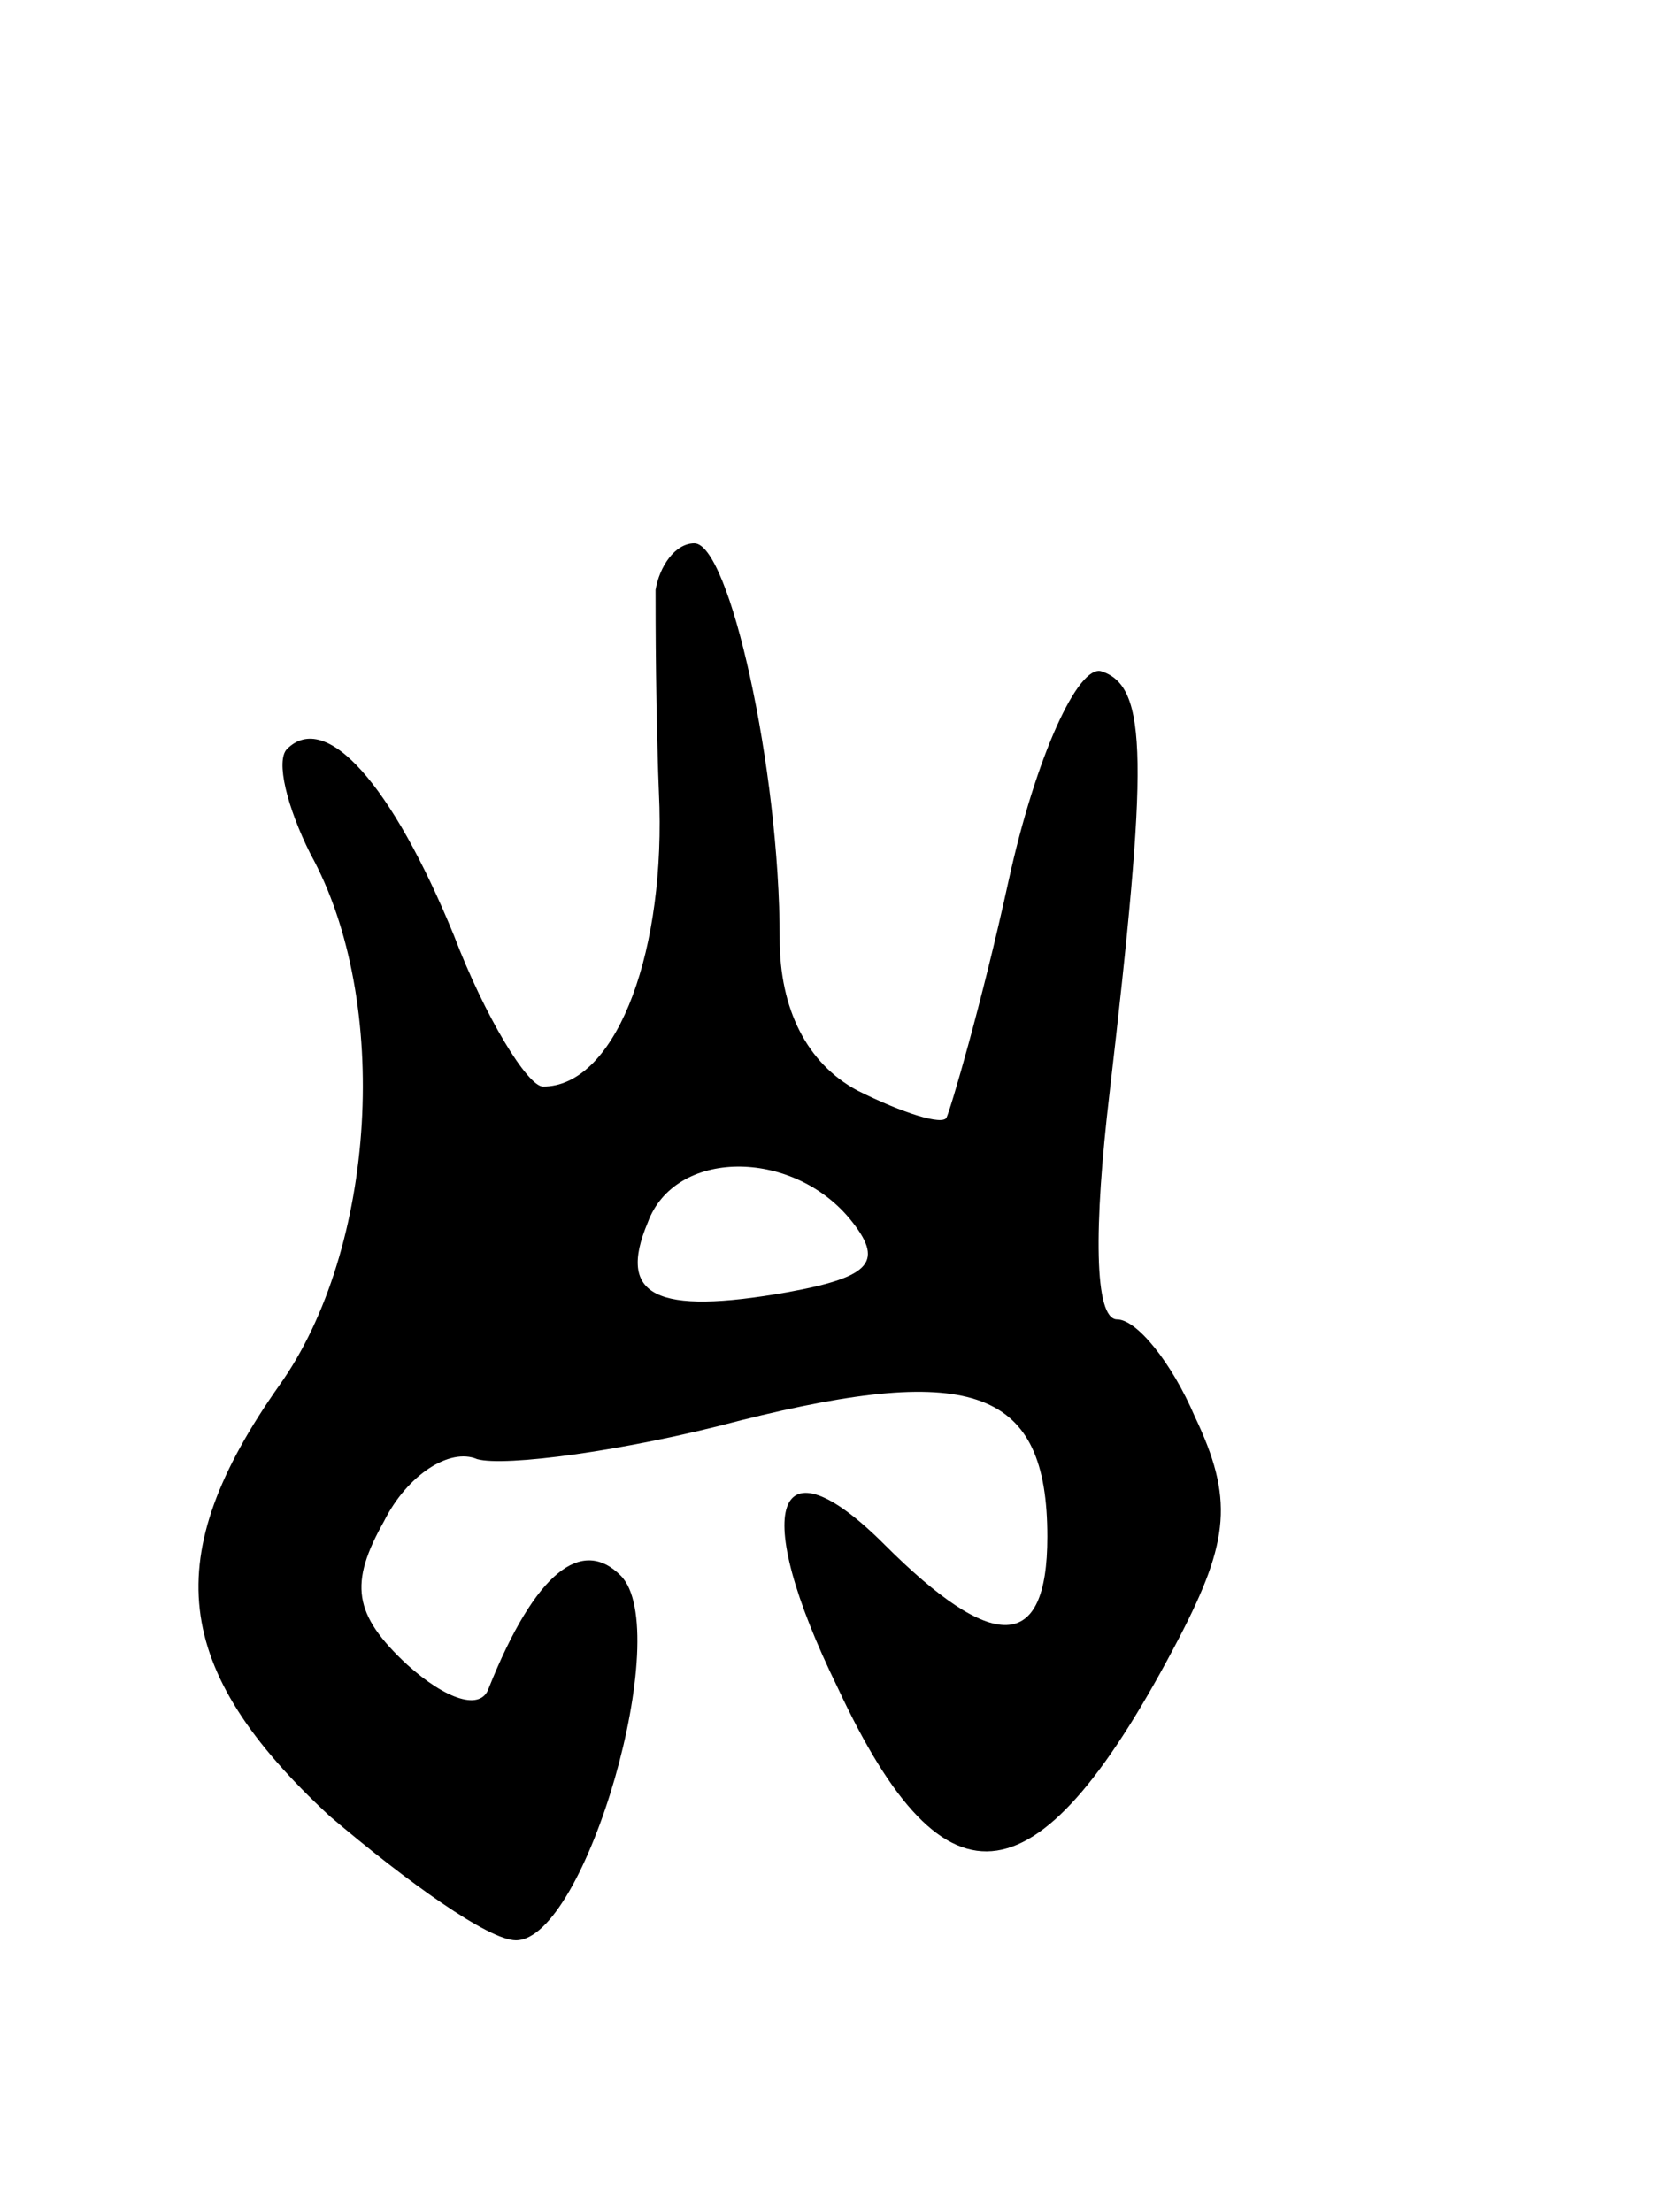 <svg version="1.0" xmlns="http://www.w3.org/2000/svg"
 width="43pt" height="57pt" viewBox="0 0 43 57"
 preserveAspectRatio="xMidYMid meet">
<g transform="translate(0,57) scale(0.1,-0.1)"
fill="#000000" stroke="none">
<path d="M169 418 c0 -7 0 -32 1 -56 1 -40 -12 -72 -30 -72 -4 0 -15 18 -23
39 -16 39 -33 58 -43 48 -3 -3 0 -15 6 -27 21 -38 17 -102 -8 -137 -31 -44
-28 -73 13 -111 20 -17 41 -32 48 -32 18 0 41 80 27 94 -10 10 -22 1 -34 -29
-2 -6 -11 -3 -21 6 -14 13 -15 21 -6 37 6 12 17 19 24 16 7 -2 38 2 68 10 60
15 79 8 79 -30 0 -30 -14 -30 -42 -2 -28 28 -35 10 -12 -37 28 -60 52 -56 88
13 13 25 14 36 4 57 -6 14 -15 25 -20 25 -6 0 -6 24 -2 58 10 86 10 105 -2
109 -6 2 -17 -22 -24 -54 -7 -32 -15 -59 -16 -61 -1 -2 -11 1 -23 7 -13 7 -20
21 -20 39 0 44 -13 102 -22 102 -5 0 -9 -6 -10 -12z m50 -162 c9 -11 6 -15
-16 -19 -34 -6 -44 -1 -36 18 7 19 37 19 52 1z"/>
</g>
</svg>
